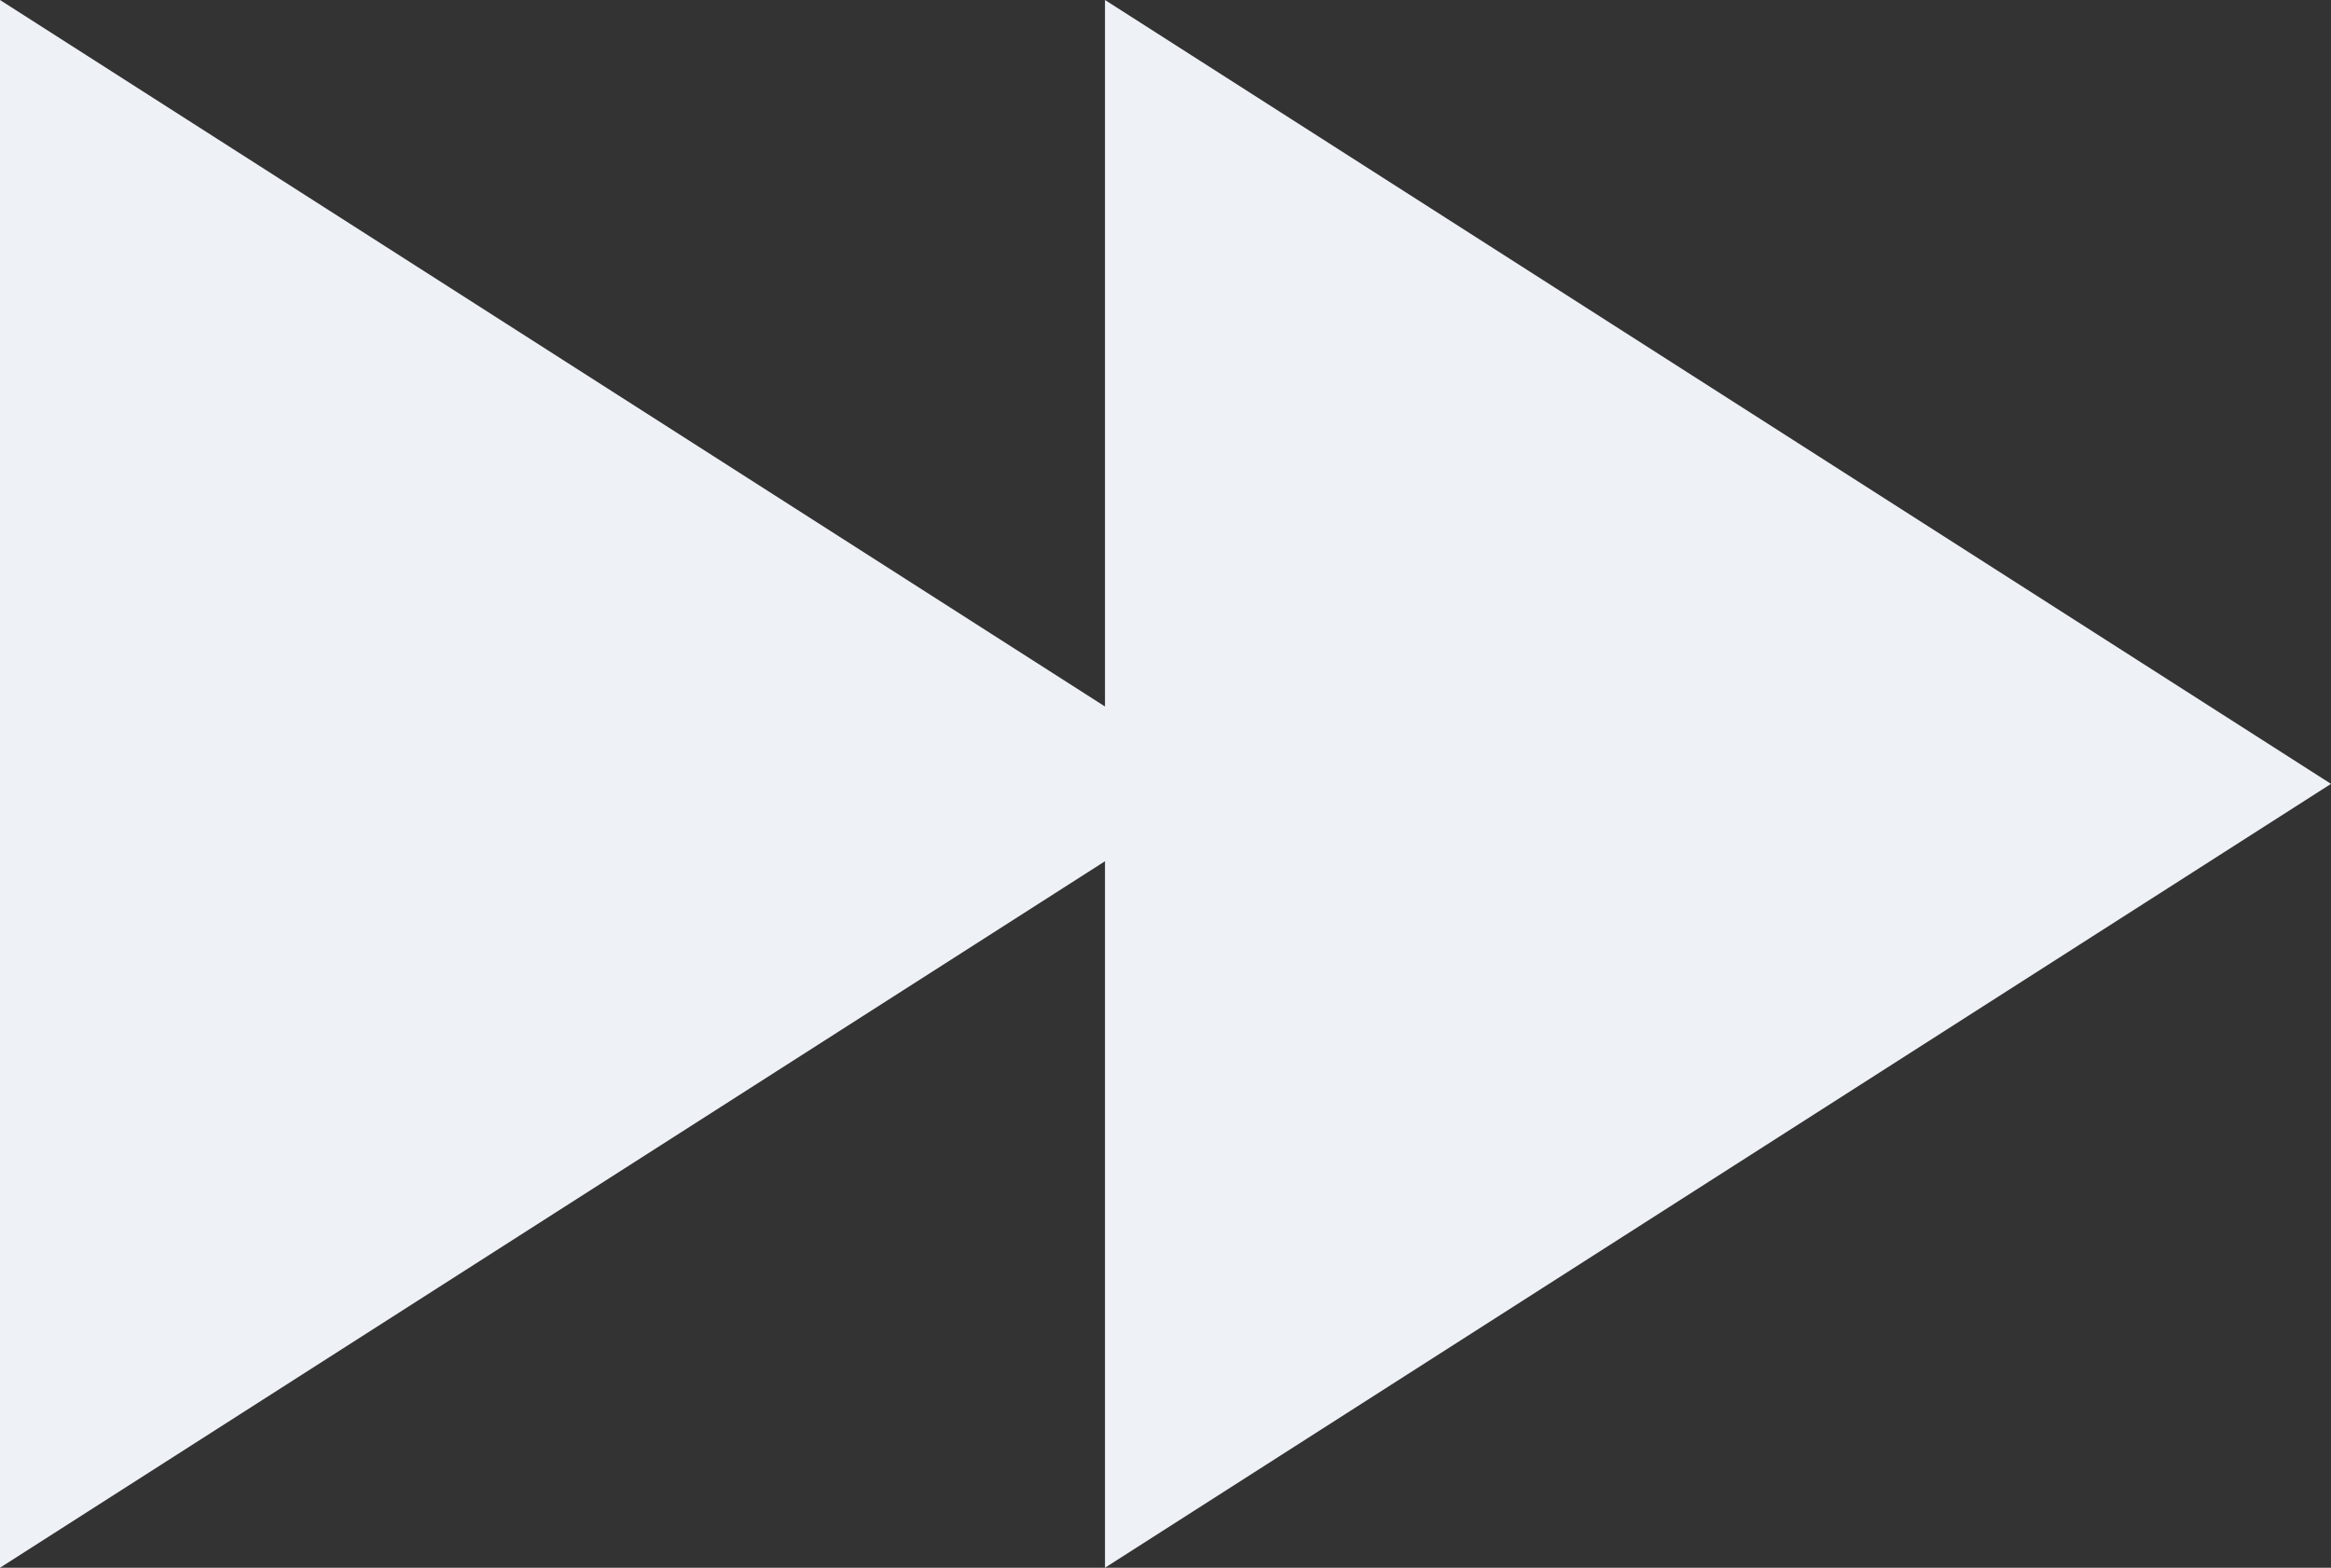 <svg xmlns="http://www.w3.org/2000/svg" width="443" height="298" viewBox="0 0 443 298"><rect x="0" y="0" width="443" height="298" fill="#333333" stroke="none"/><g transform="translate(-138.224 -483.114)"><path d="M149,0,298,233H0Z" transform="translate(371.224 483.114) rotate(90)" fill="#eef1f6"/><path d="M149,0,298,233H0Z" transform="translate(581.224 483.114) rotate(90)" fill="#eef1f6"/></g></svg>